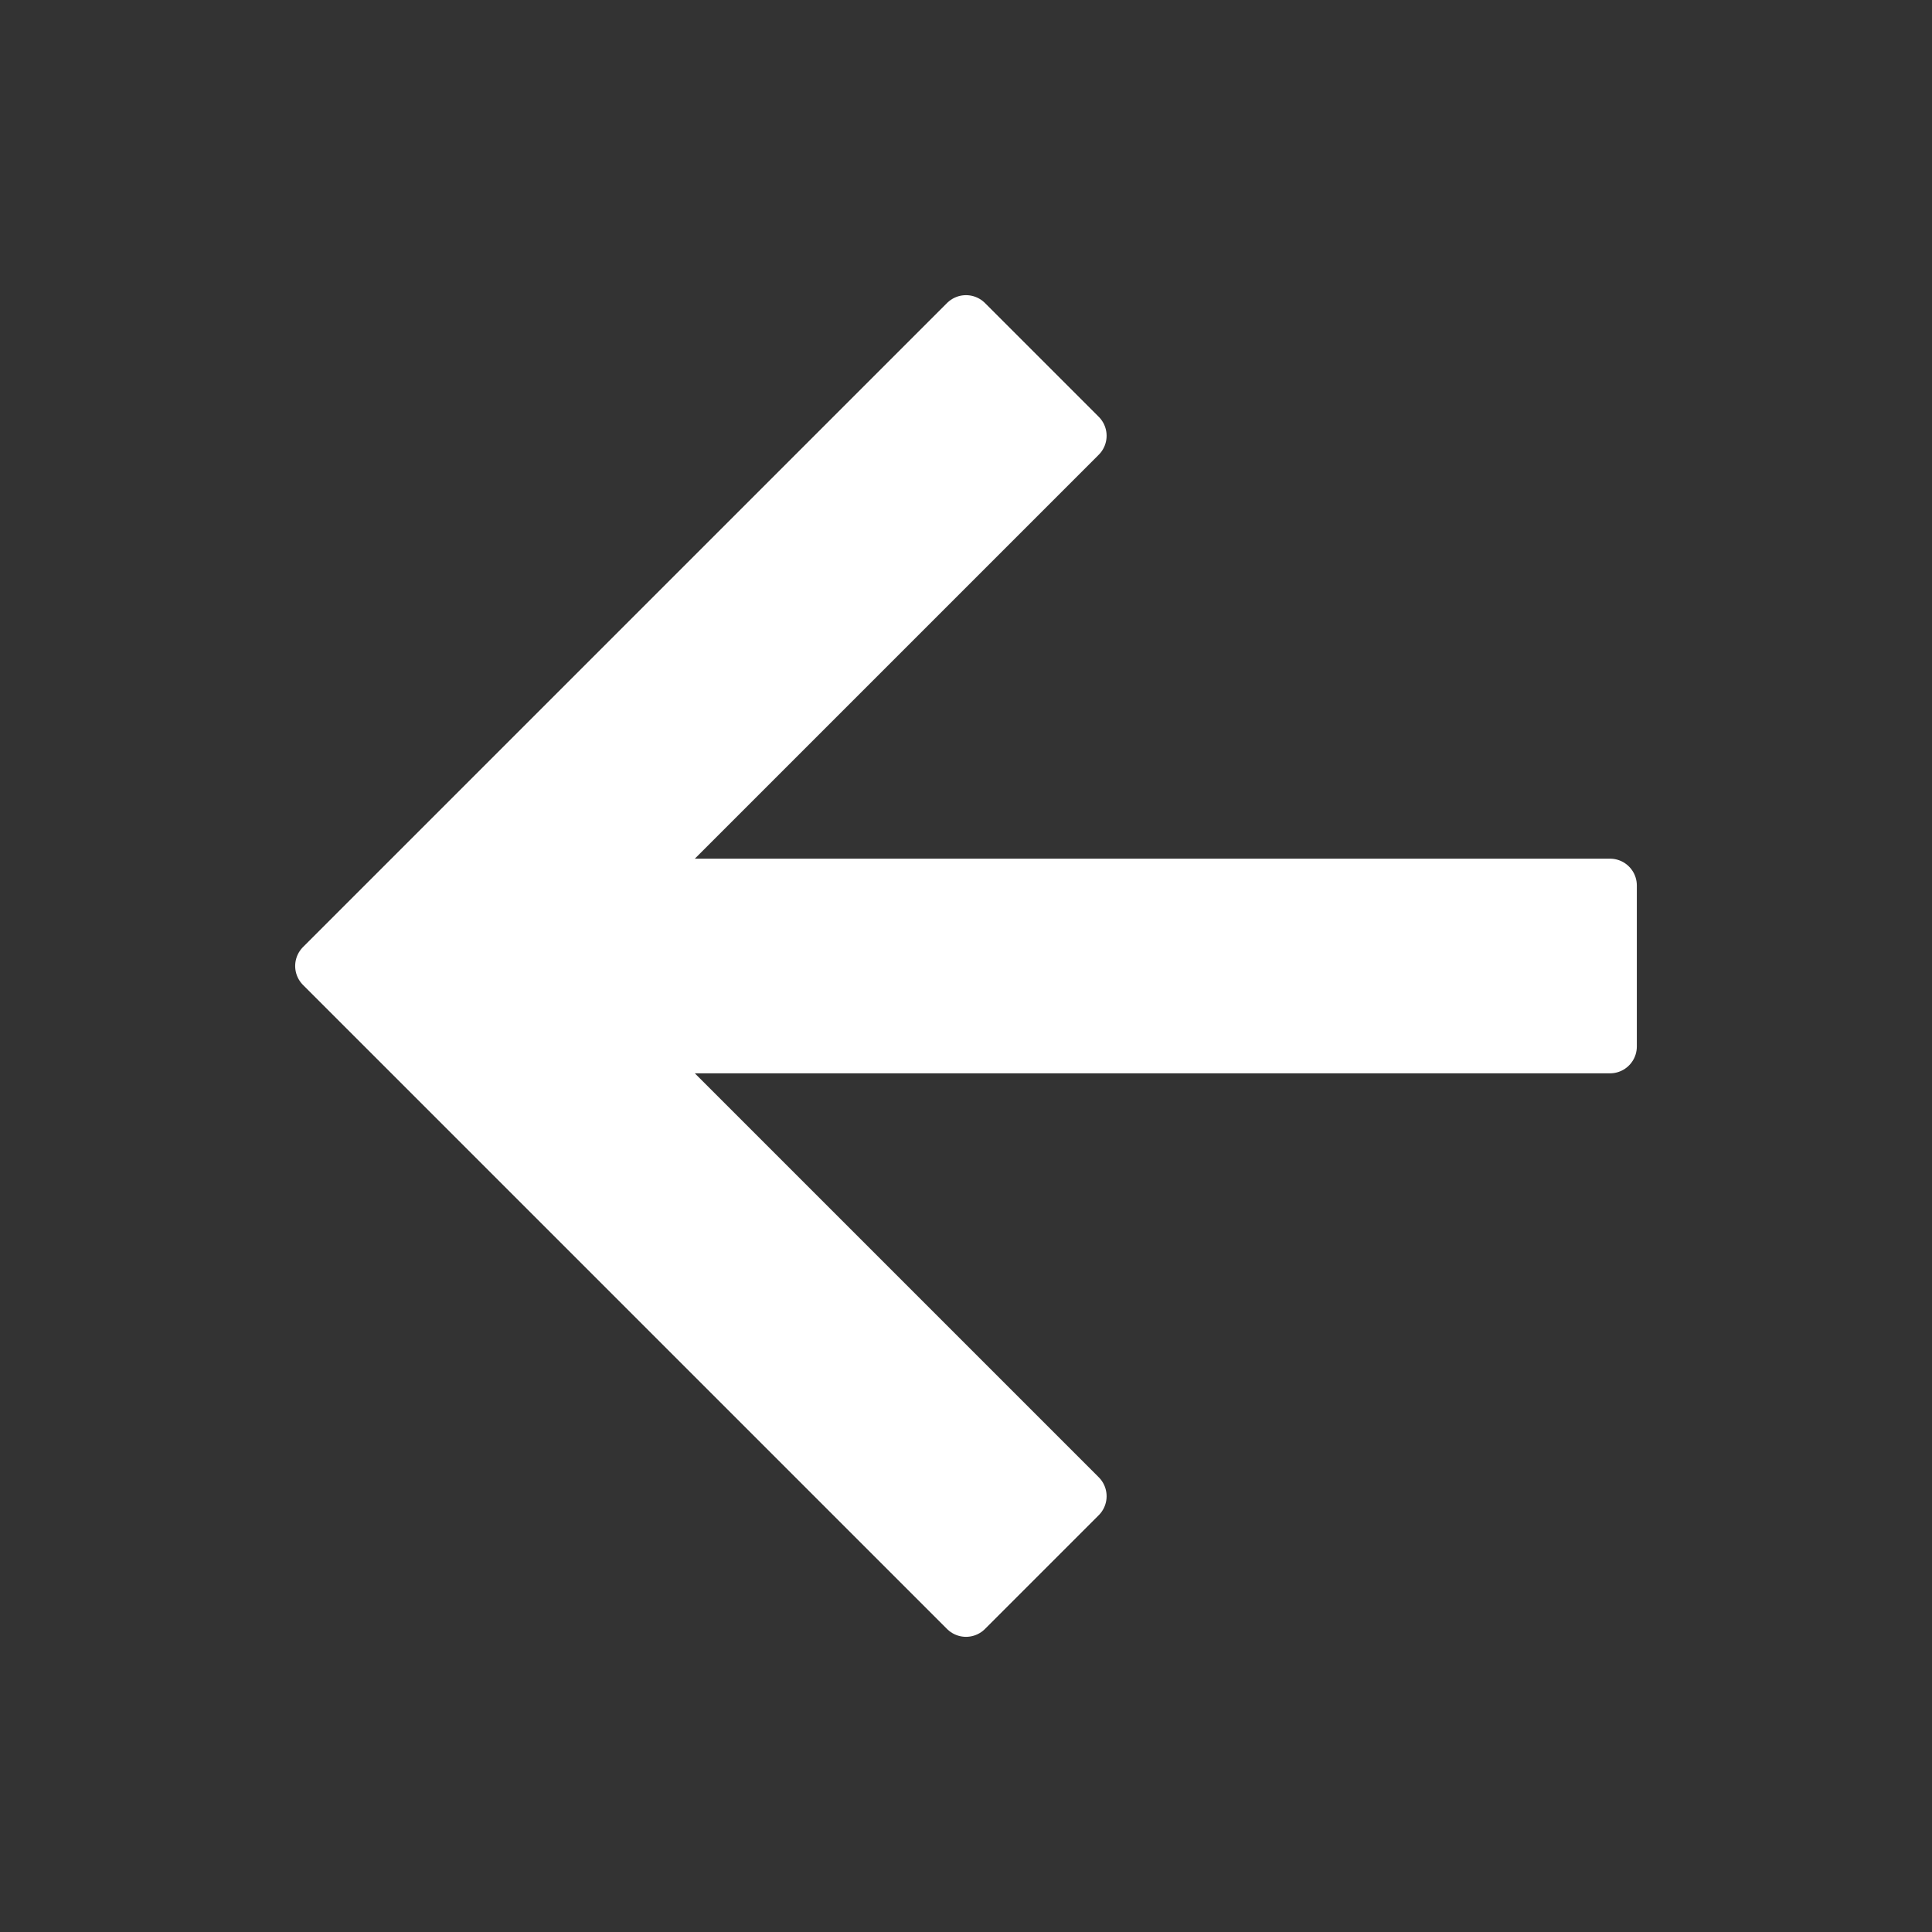 <svg xmlns="http://www.w3.org/2000/svg" width="36" height="36" viewBox="0 0 36 36" stroke="white" fill="white" stroke-linecap="round" stroke-linejoin="round">
    <rect x="0" y="0" width="36" height="36" fill="#333333" stroke="none"/>
    <path d="M30 16.5h-18.26l8.38-8.38-2.12-2.12-12 12 12 12 2.12-2.12-8.38-8.38h18.26v-3z"/>
</svg>
